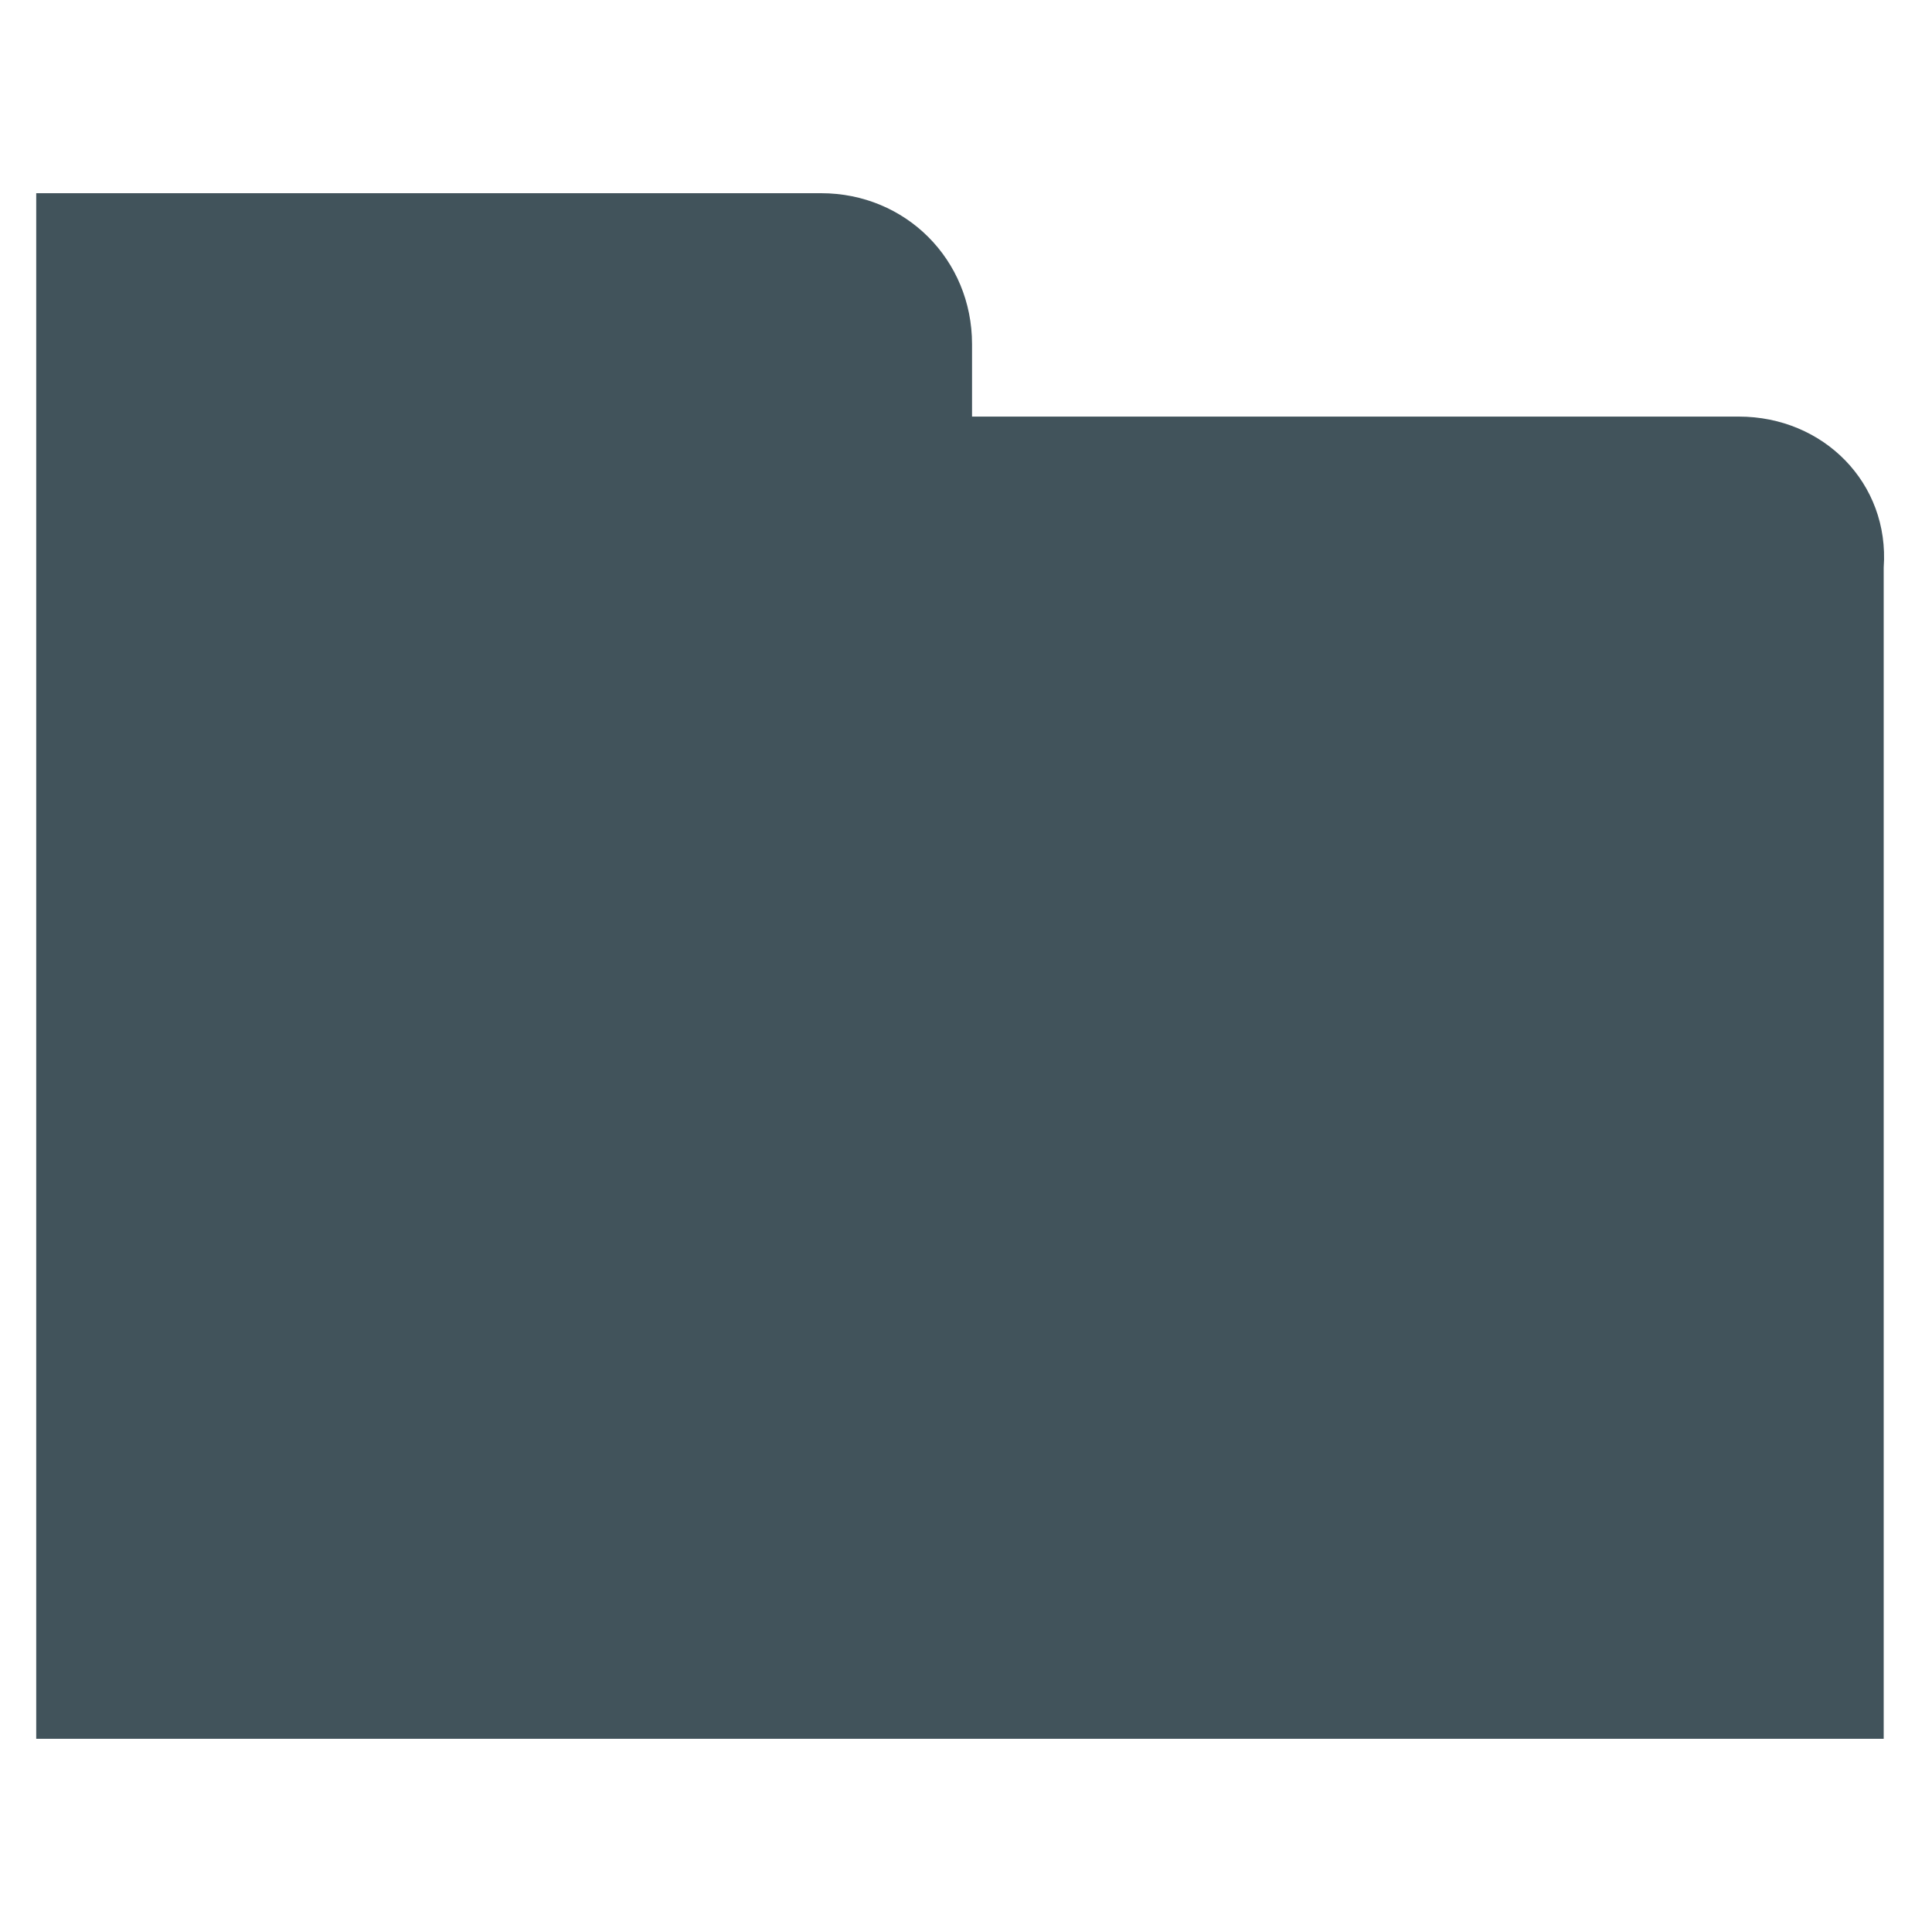 <?xml version="1.0" encoding="utf-8"?>
<!-- Generator: Adobe Illustrator 18.1.1, SVG Export Plug-In . SVG Version: 6.00 Build 0)  -->
<svg version="1.1" id="Layer_1" xmlns="http://www.w3.org/2000/svg" xmlns:xlink="http://www.w3.org/1999/xlink" x="0px" y="0px"
	 viewBox="0 0 32 32" enable-background="new 0 0 32 32" xml:space="preserve">
<path fill="#41535B" d="M28.8,6.9c0,0-6.4,0-12.7,0V5.7c0-1.4-1.1-2.5-2.5-2.5h-13v25.3v0h0v0.3h30.6V9.4C31.3,8,30.2,6.9,28.8,6.9z
	"/>
</svg>
